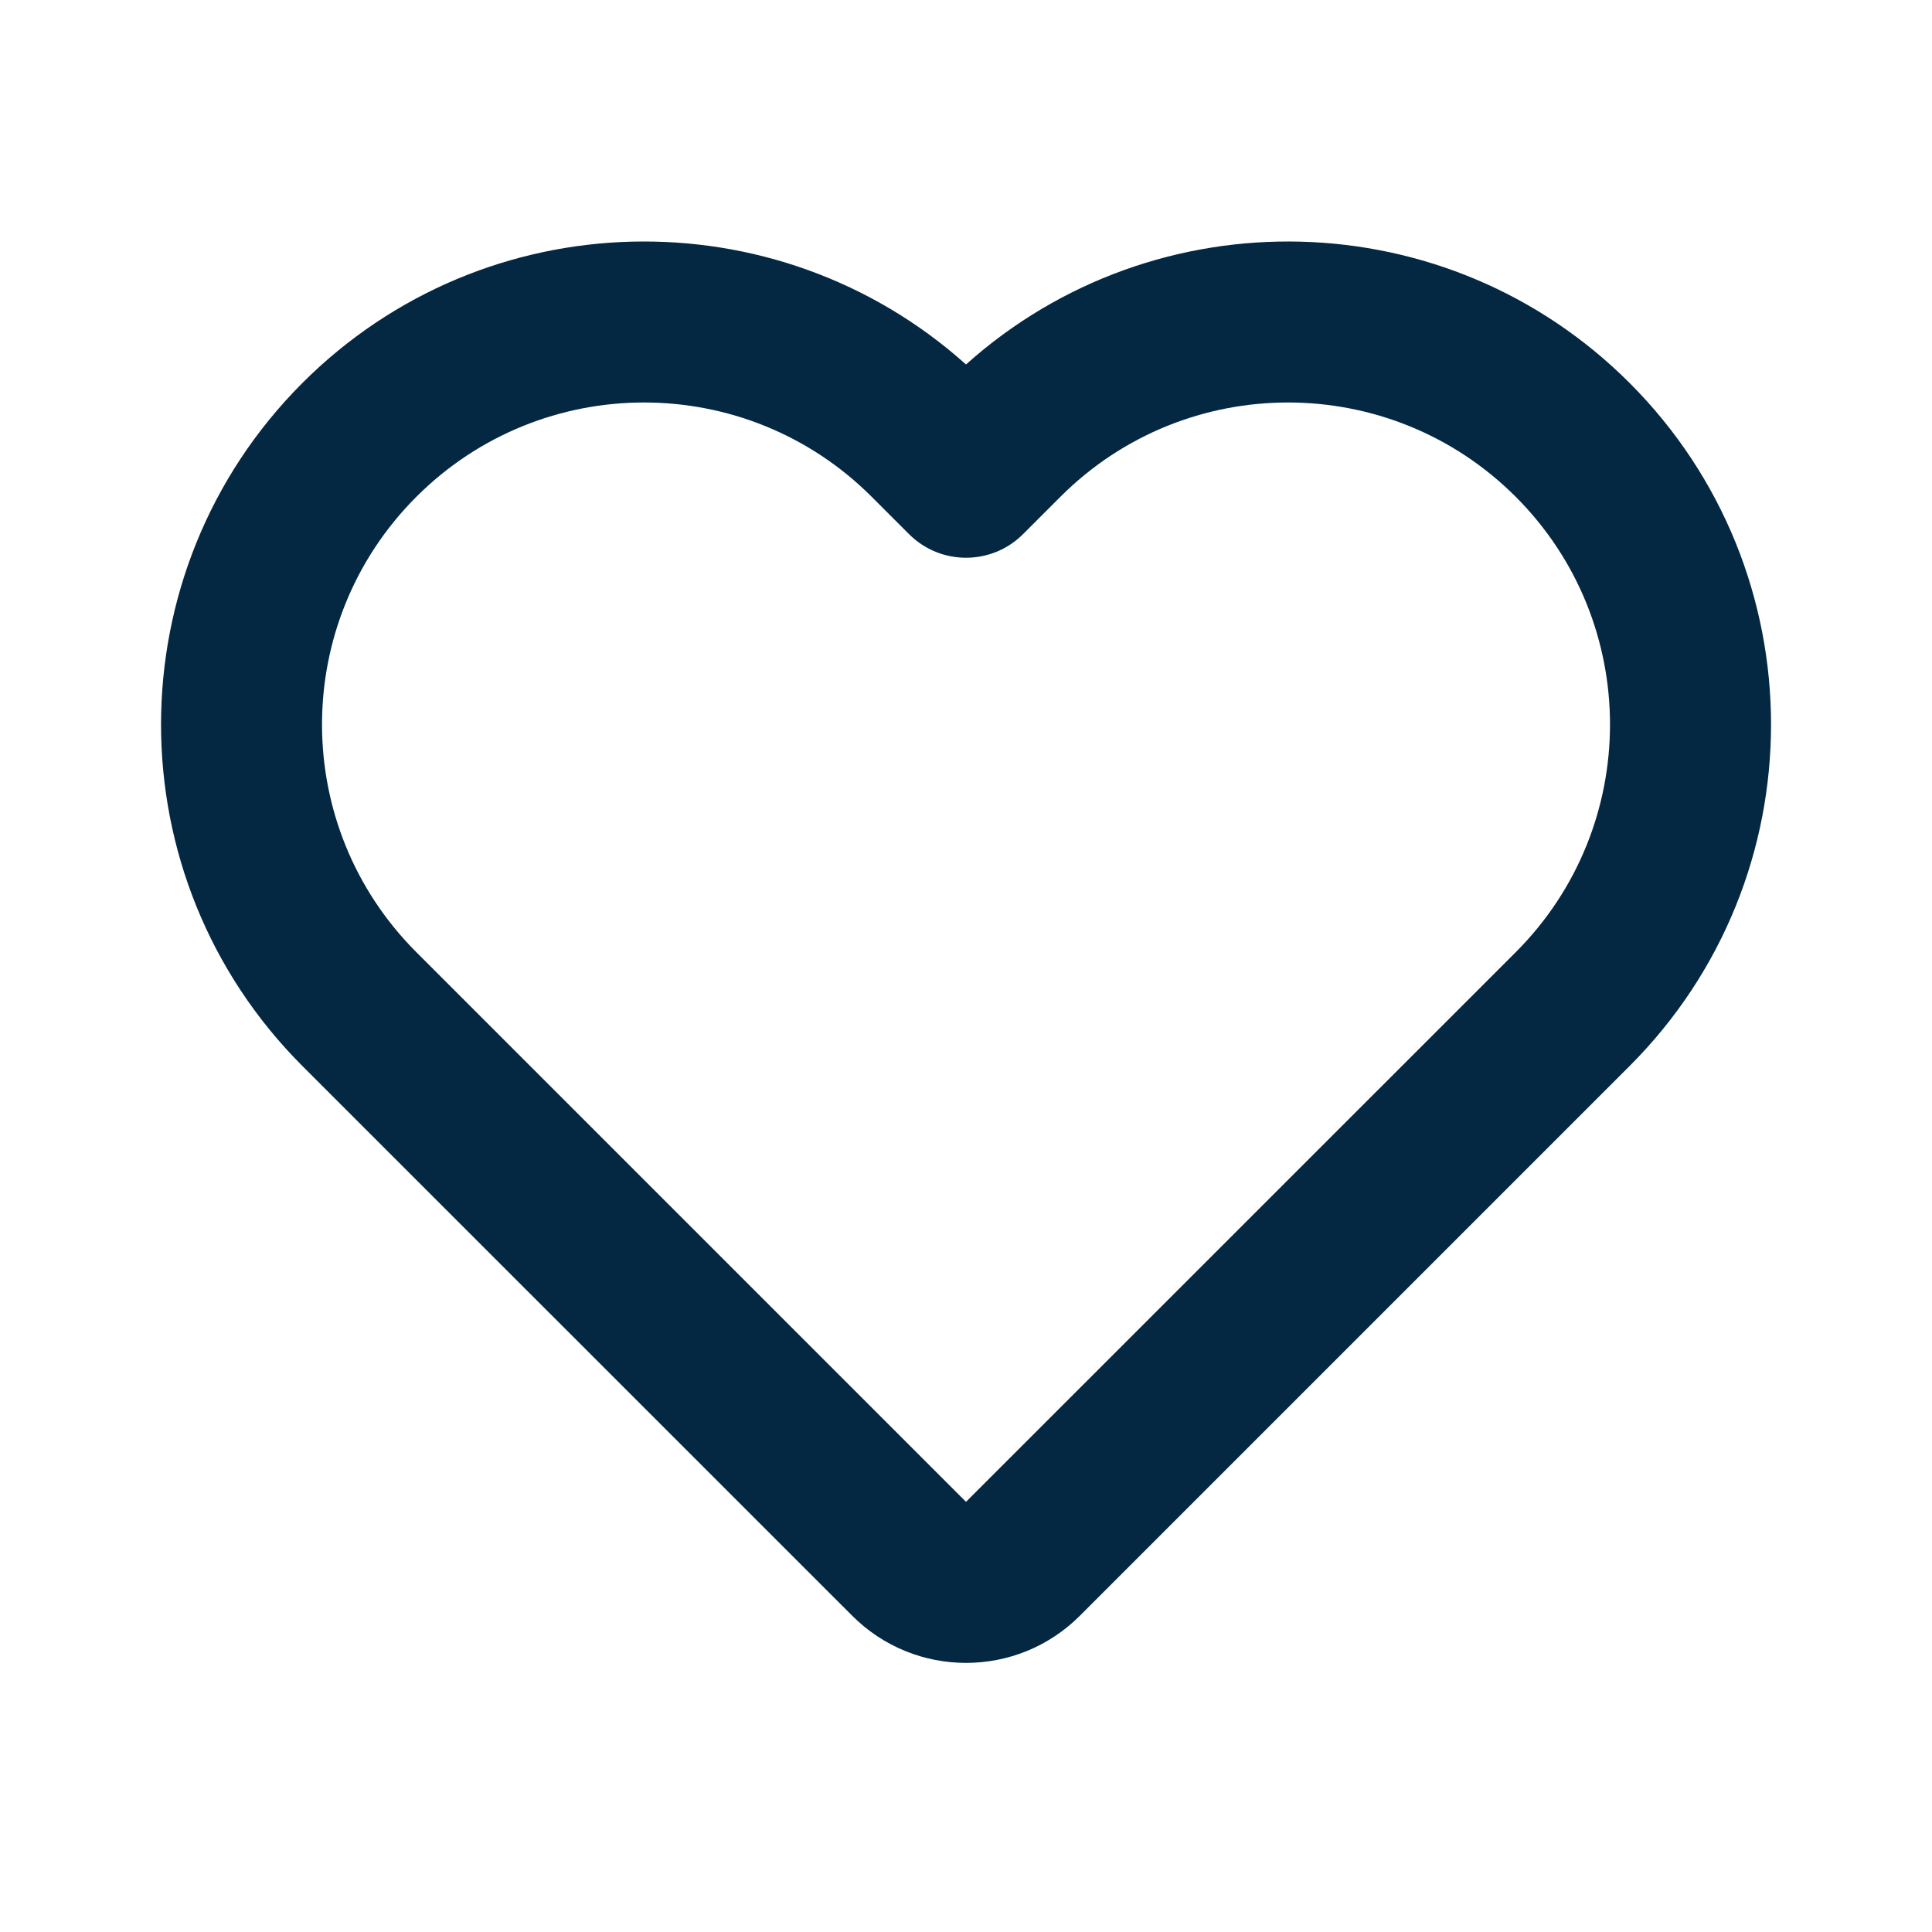 <svg width="20" height="20" viewBox="0 0 20 20" fill="none" xmlns="http://www.w3.org/2000/svg">
<path d="M10 3.773C8.037 2.014 5.018 2.078 3.131 3.964C1.179 5.917 1.179 9.083 3.131 11.036L8.822 16.726C9.473 17.377 10.528 17.377 11.179 16.726L16.869 11.036C18.822 9.083 18.822 5.917 16.869 3.964C14.983 2.078 11.963 2.014 10 3.773ZM9.024 5.143L9.411 5.53C9.737 5.855 10.264 5.855 10.59 5.53L10.977 5.143C12.278 3.841 14.389 3.841 15.691 5.143C16.992 6.445 16.992 8.555 15.691 9.857L10 15.547L4.31 9.857C3.008 8.555 3.008 6.445 4.31 5.143C5.612 3.841 7.722 3.841 9.024 5.143Z" fill="#042742"/>
</svg>
